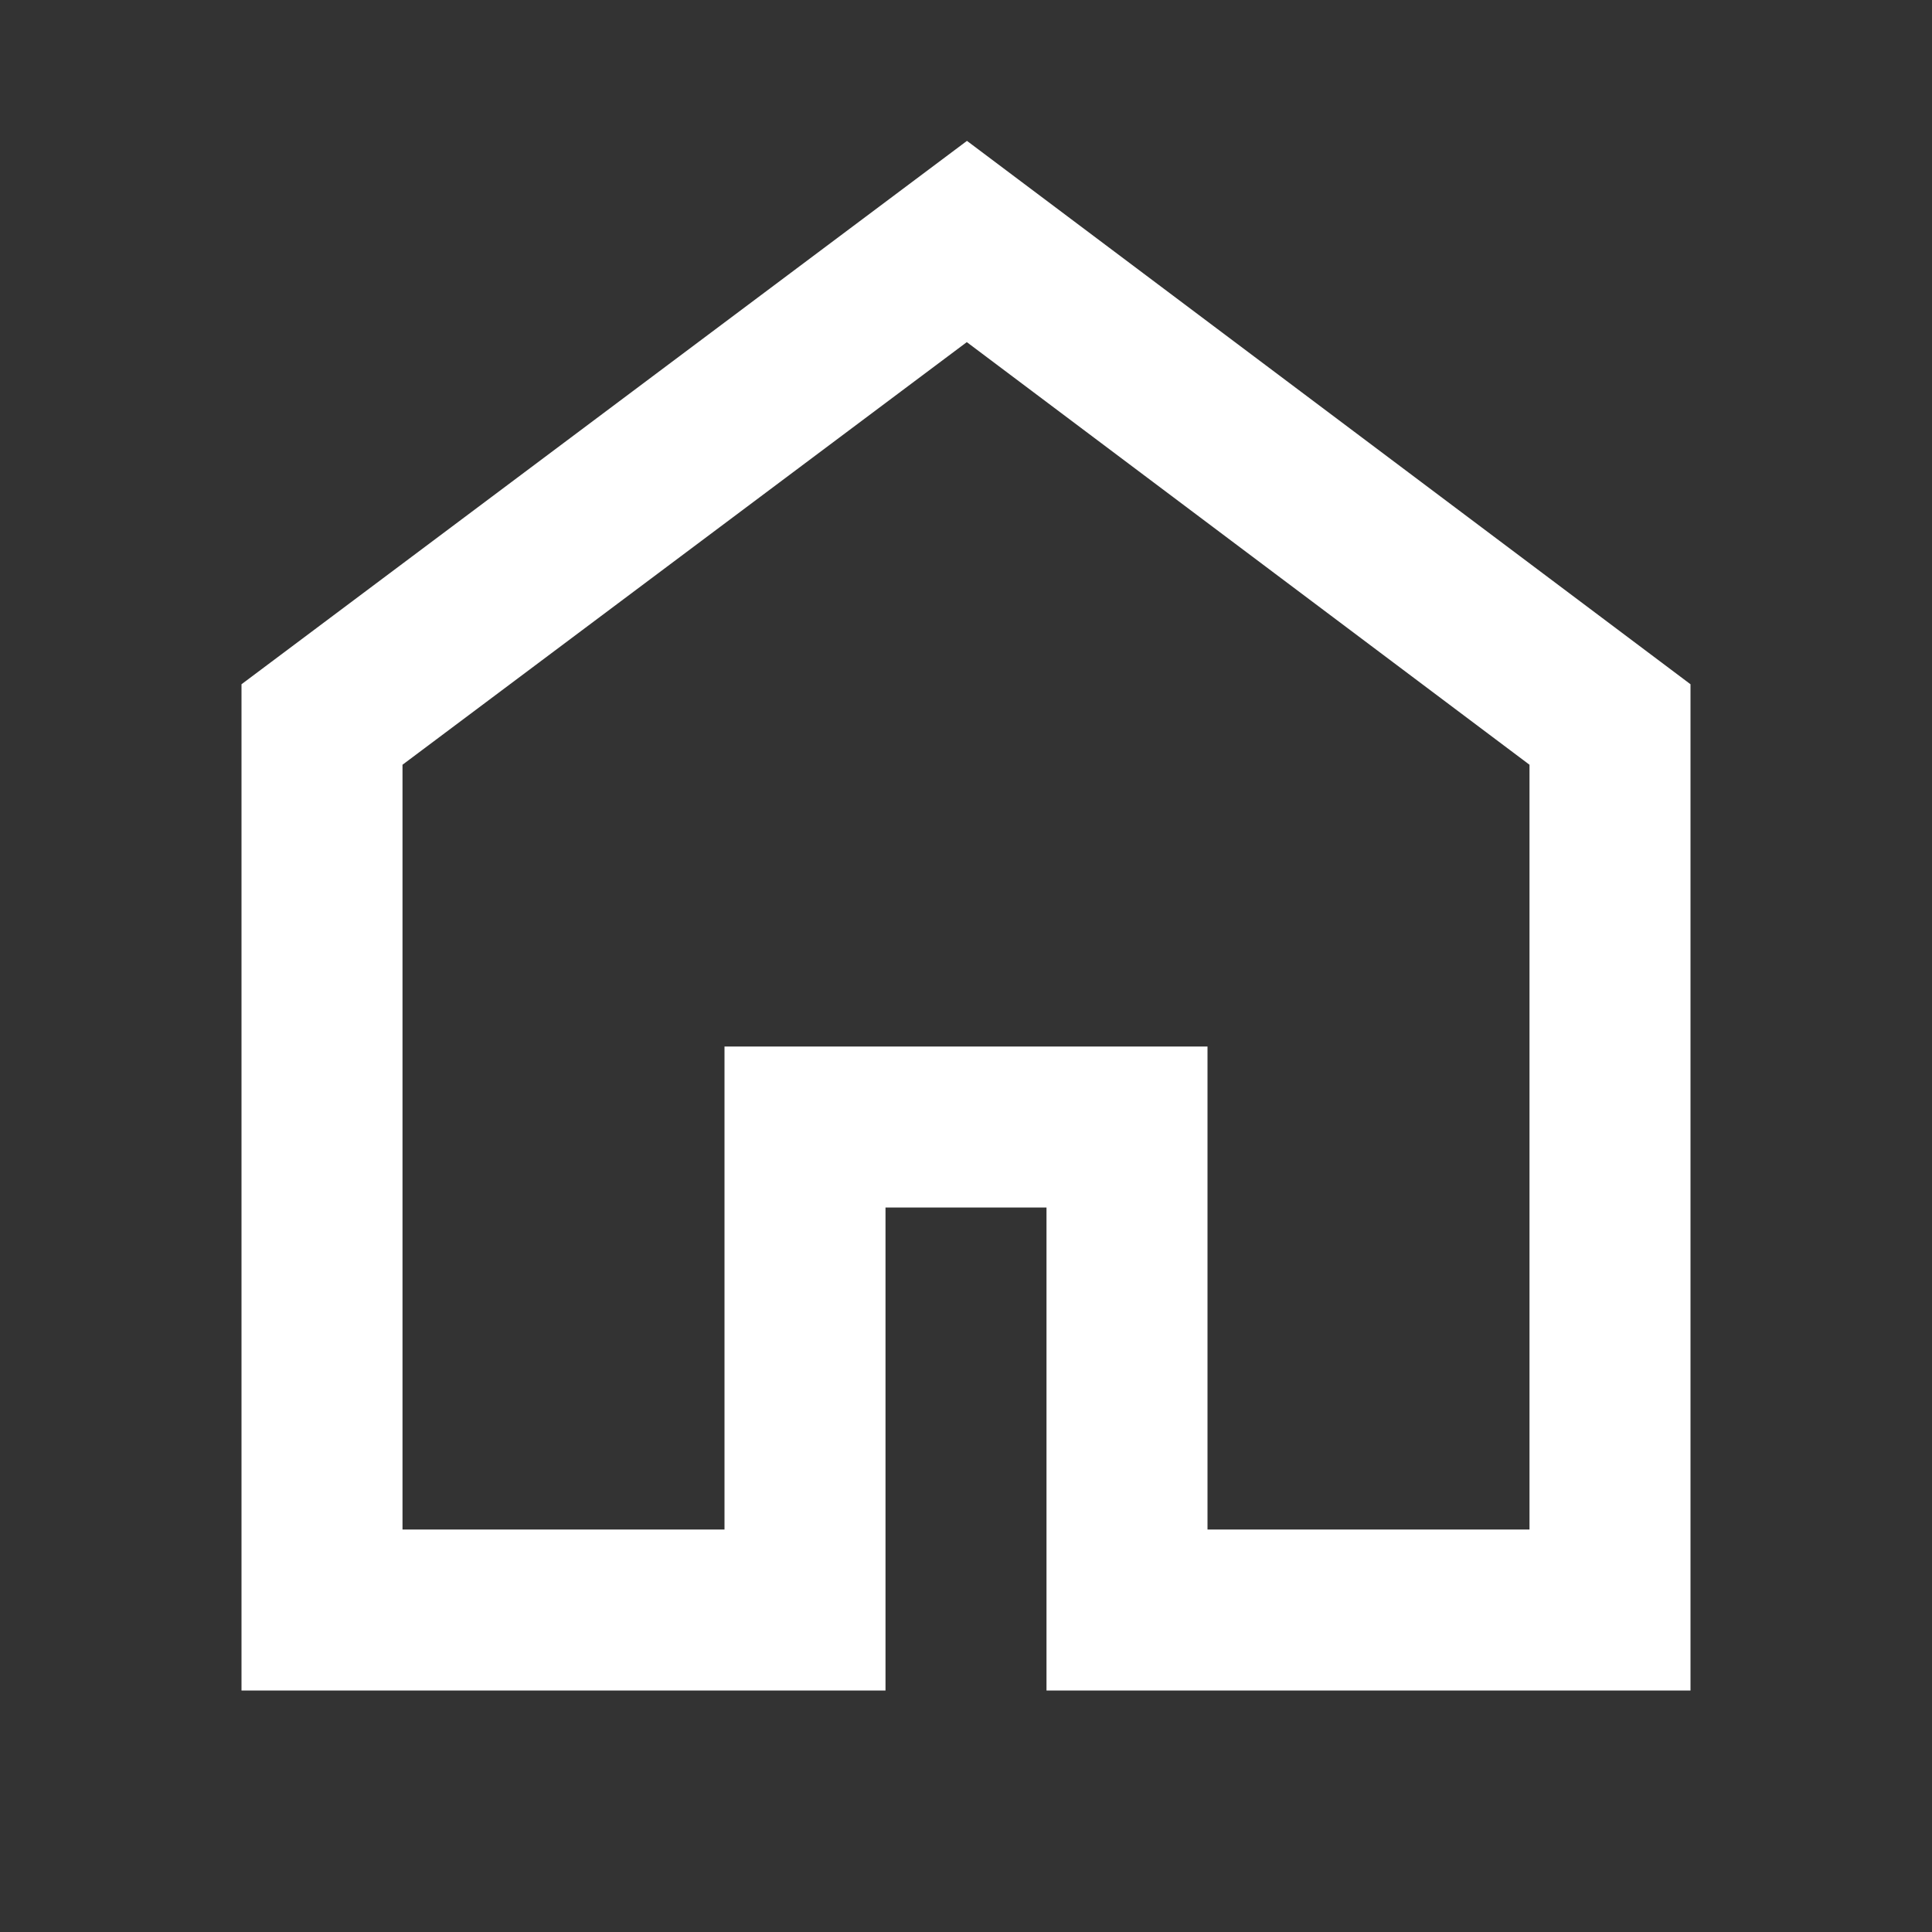 <svg width="24" height="24" viewBox="0 0 24 24" fill="none" xmlns="http://www.w3.org/2000/svg">
<rect x="0" y="0" width="24" height="24" fill="#333333" stroke="none"/>
<path d="M12.012 1.75L3 8.5V21H11V15H13V21H21V8.5L12.012 1.75ZM19 19H15V13H9V19H5V9.5L12.01 4.25L19 9.5V19Z" fill="white"/>
</svg>
